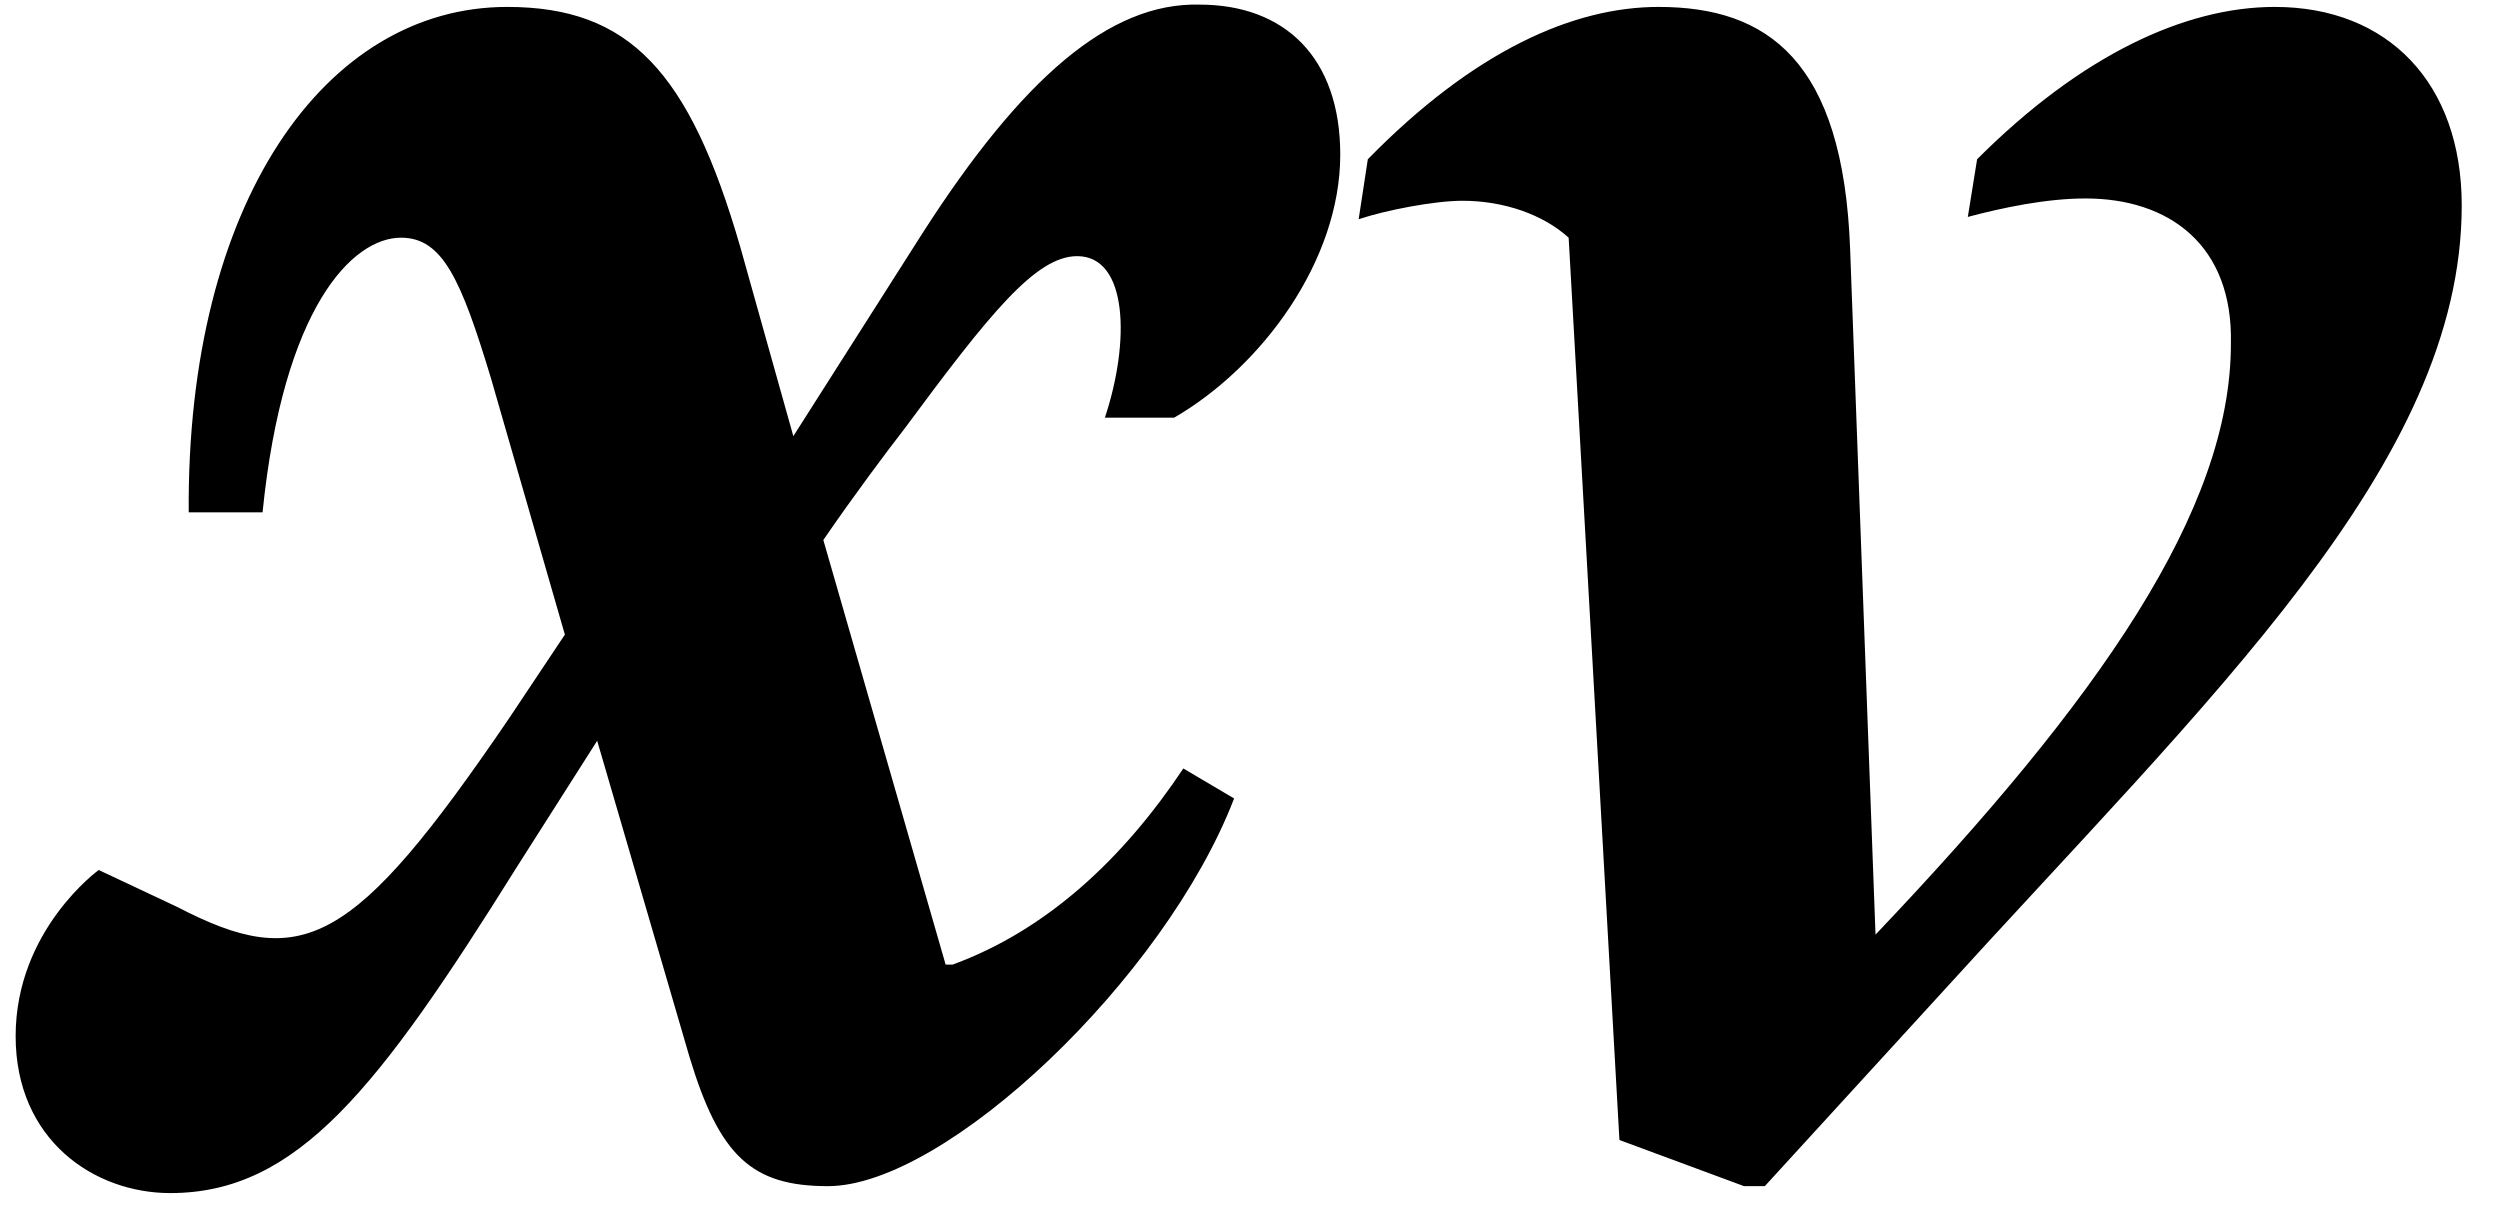 
<svg width="39px" height="19px" viewBox="73 53 39 19" version="1.1" xmlns="http://www.w3.org/2000/svg" xmlns:xlink="http://www.w3.org/1999/xlink">
    <!-- Generator: Sketch 41.2 (35397) - http://www.bohemiancoding.com/sketch -->
    <defs></defs>
    <path d="M85.916,71.504 C87.752,71.504 91.172,68.264 92.252,65.456 L91.46,64.988 C90.524,66.392 89.336,67.508 87.86,68.048 L87.752,68.048 L85.844,61.424 C86.312,60.74 86.852,60.02 87.104,59.696 C88.436,57.896 89.156,56.996 89.804,56.996 C90.596,56.996 90.632,58.328 90.236,59.516 L91.316,59.516 C92.684,58.724 93.908,57.068 93.908,55.412 C93.908,53.9 93.044,53.072 91.712,53.072 C90.308,53.036 88.94,54.224 87.392,56.636 L85.376,59.804 L84.548,56.852 C83.756,54.116 82.82,53.108 80.912,53.108 C78.068,53.108 75.908,56.168 75.944,60.992 L77.096,60.992 C77.42,57.788 78.5,56.708 79.256,56.708 C79.904,56.708 80.192,57.356 80.66,58.904 L81.812,62.9 L80.948,64.196 C78.5,67.796 77.708,68.156 75.764,67.148 L74.54,66.572 C74.54,66.572 73.244,67.508 73.244,69.164 C73.244,70.784 74.468,71.612 75.656,71.612 C77.636,71.612 78.896,69.992 81.056,66.536 L82.316,64.556 L83.756,69.488 C84.224,71.036 84.728,71.504 85.916,71.504 Z M101.862,56.888 C101.754,53.936 100.567,53.108 98.874,53.108 C97.543,53.108 95.995,53.792 94.338,55.484 L94.195,56.42 C94.626,56.276 95.382,56.132 95.814,56.132 C96.463,56.132 97.075,56.348 97.471,56.708 L98.263,70.784 L100.207,71.504 L100.531,71.504 L103.231,68.552 C107.478,63.872 111.403,60.236 111.403,56.204 C111.403,54.296 110.251,53.108 108.487,53.108 C107.082,53.108 105.463,53.864 103.843,55.484 L103.698,56.384 C104.239,56.24 104.922,56.096 105.534,56.096 C106.831,56.096 107.838,56.816 107.802,58.364 C107.802,60.956 105.751,63.908 102.258,67.58 L101.862,56.888 Z" id="xv" stroke="none" fill="#000000" fill-rule="evenodd"></path>
</svg>
